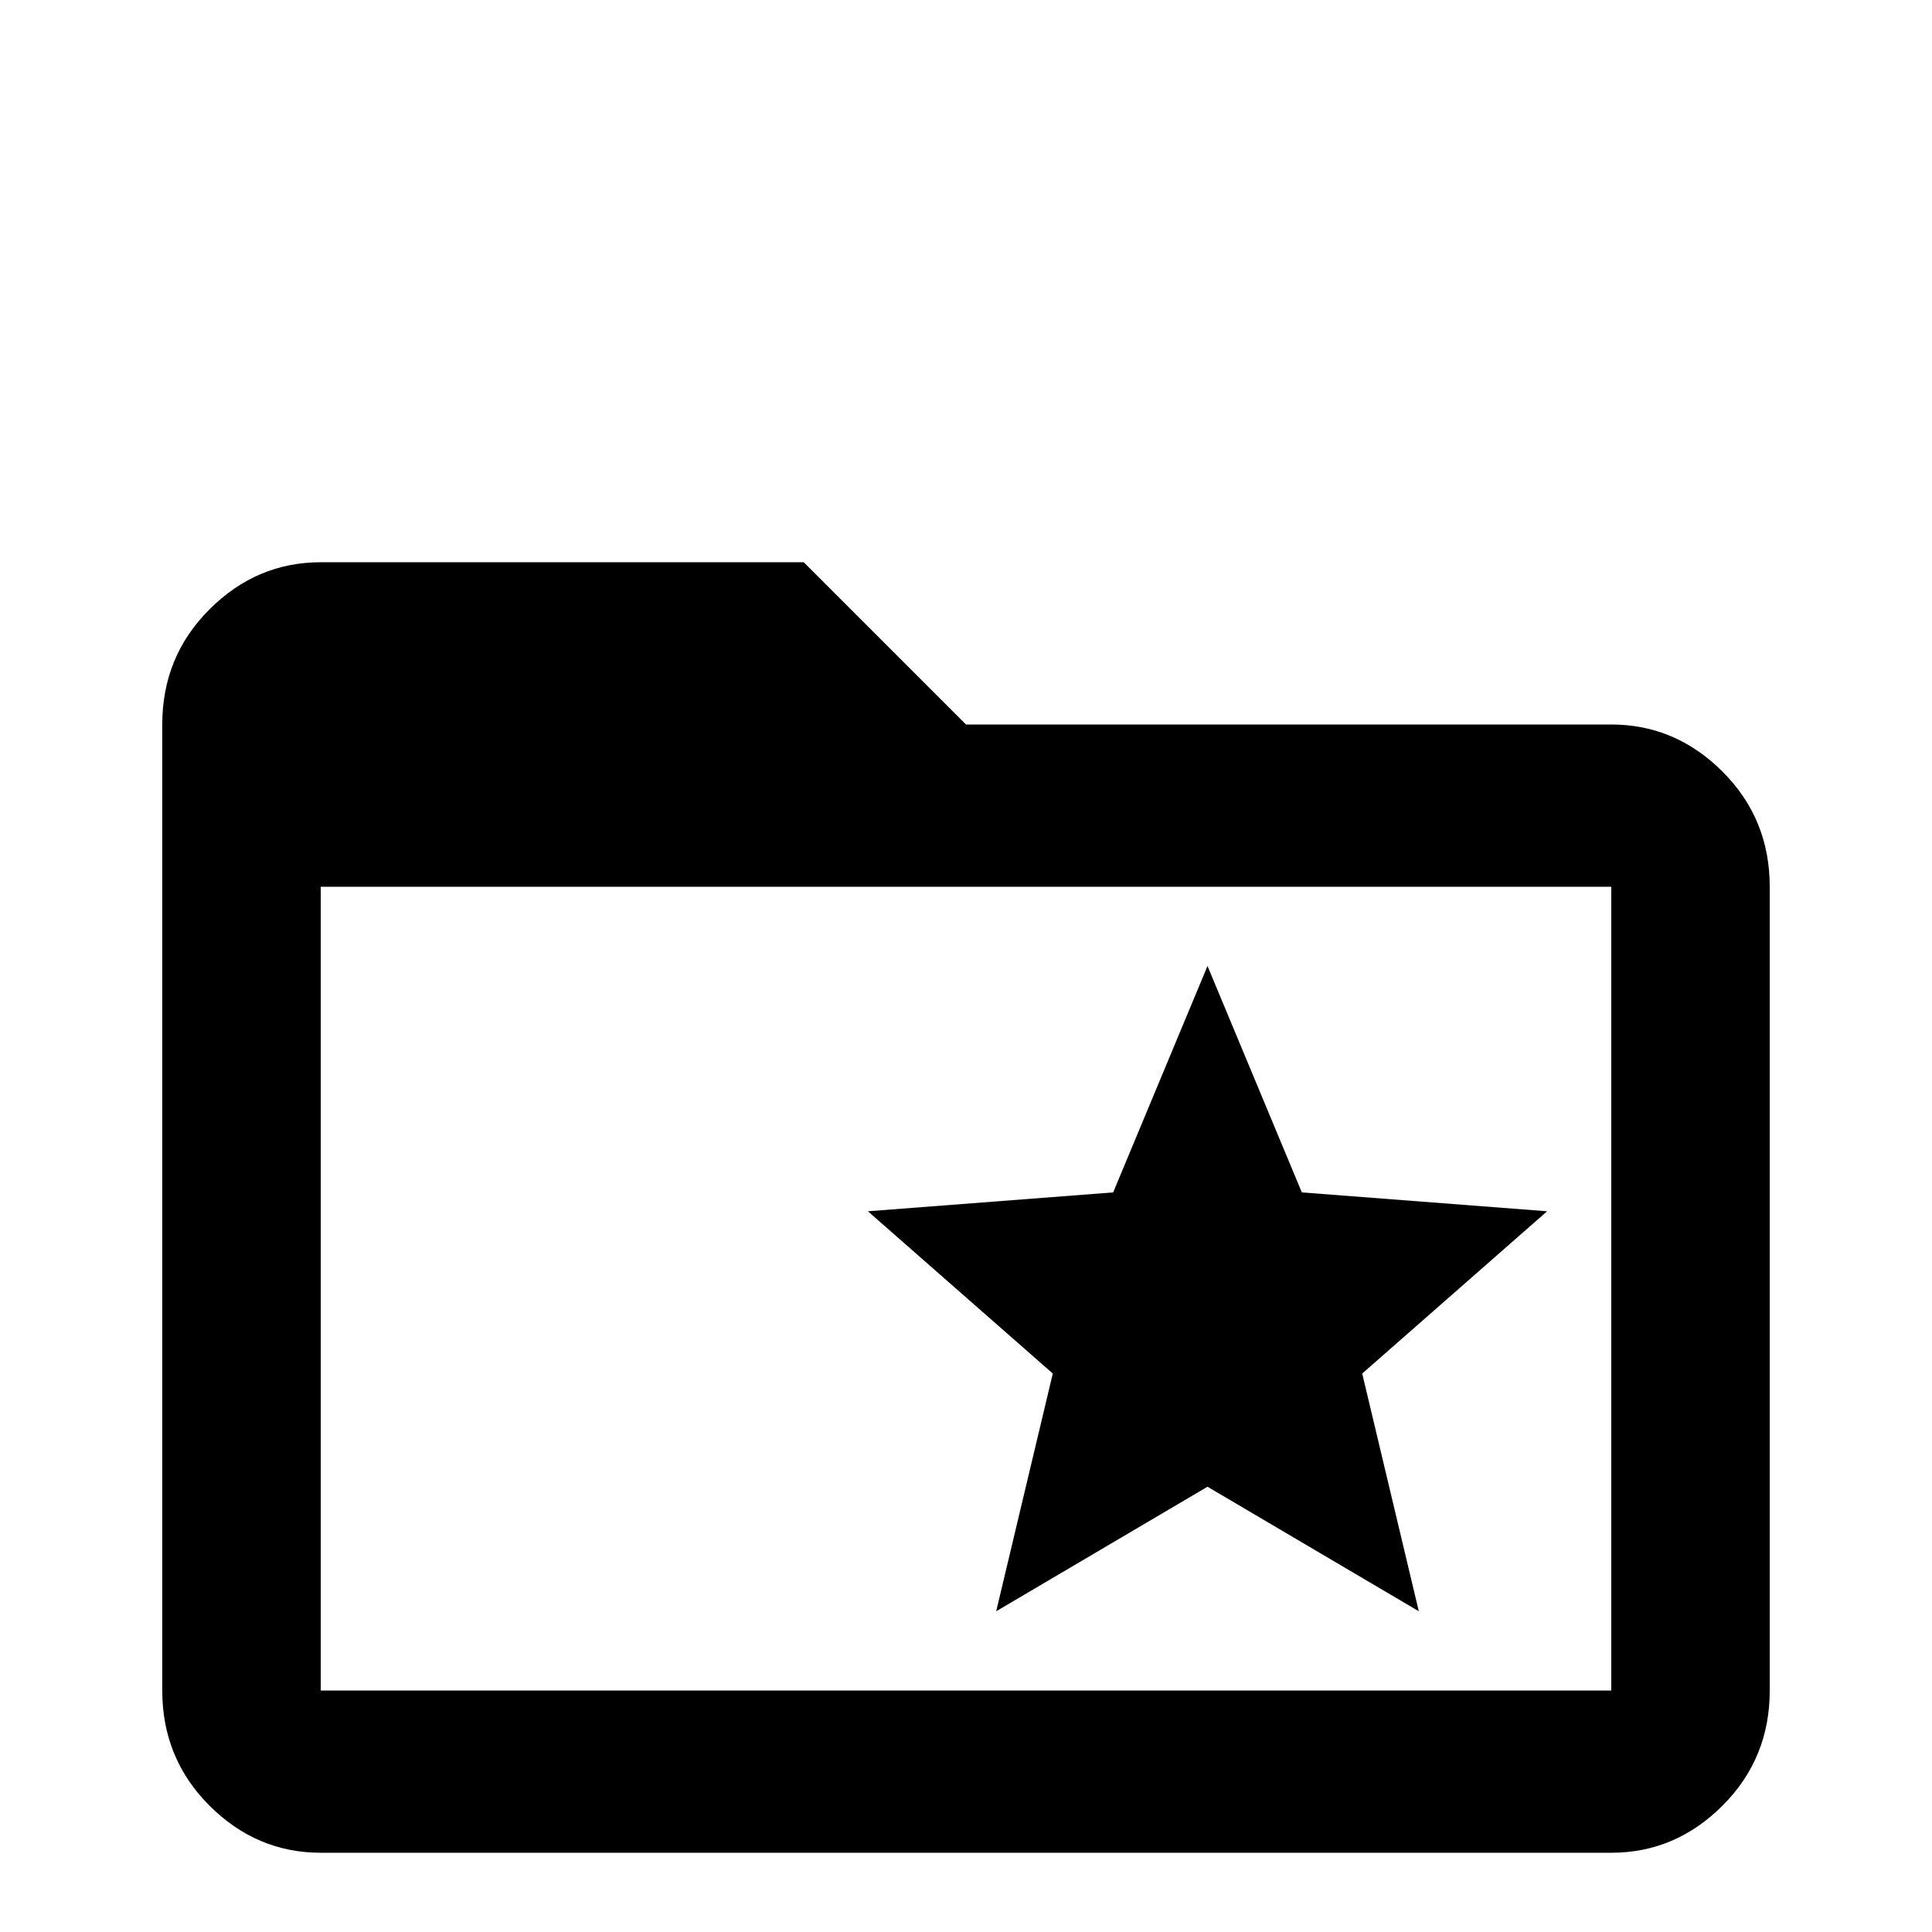 <svg xmlns="http://www.w3.org/2000/svg" viewBox="0 -512 512 512">
	<path fill="#000000" d="M230 -191L295 -196L320 -256L345 -196L410 -191L361 -148L376 -85L320 -118L264 -85L279 -148ZM469 -277V-64Q469 -46 456.5 -33.5Q444 -21 427 -21H85Q68 -21 55.5 -33.5Q43 -46 43 -64V-320Q43 -338 55.5 -350.5Q68 -363 85 -363H213L256 -320H427Q444 -320 456.5 -307.5Q469 -295 469 -277ZM427 -277H85V-64H427Z"/>
</svg>